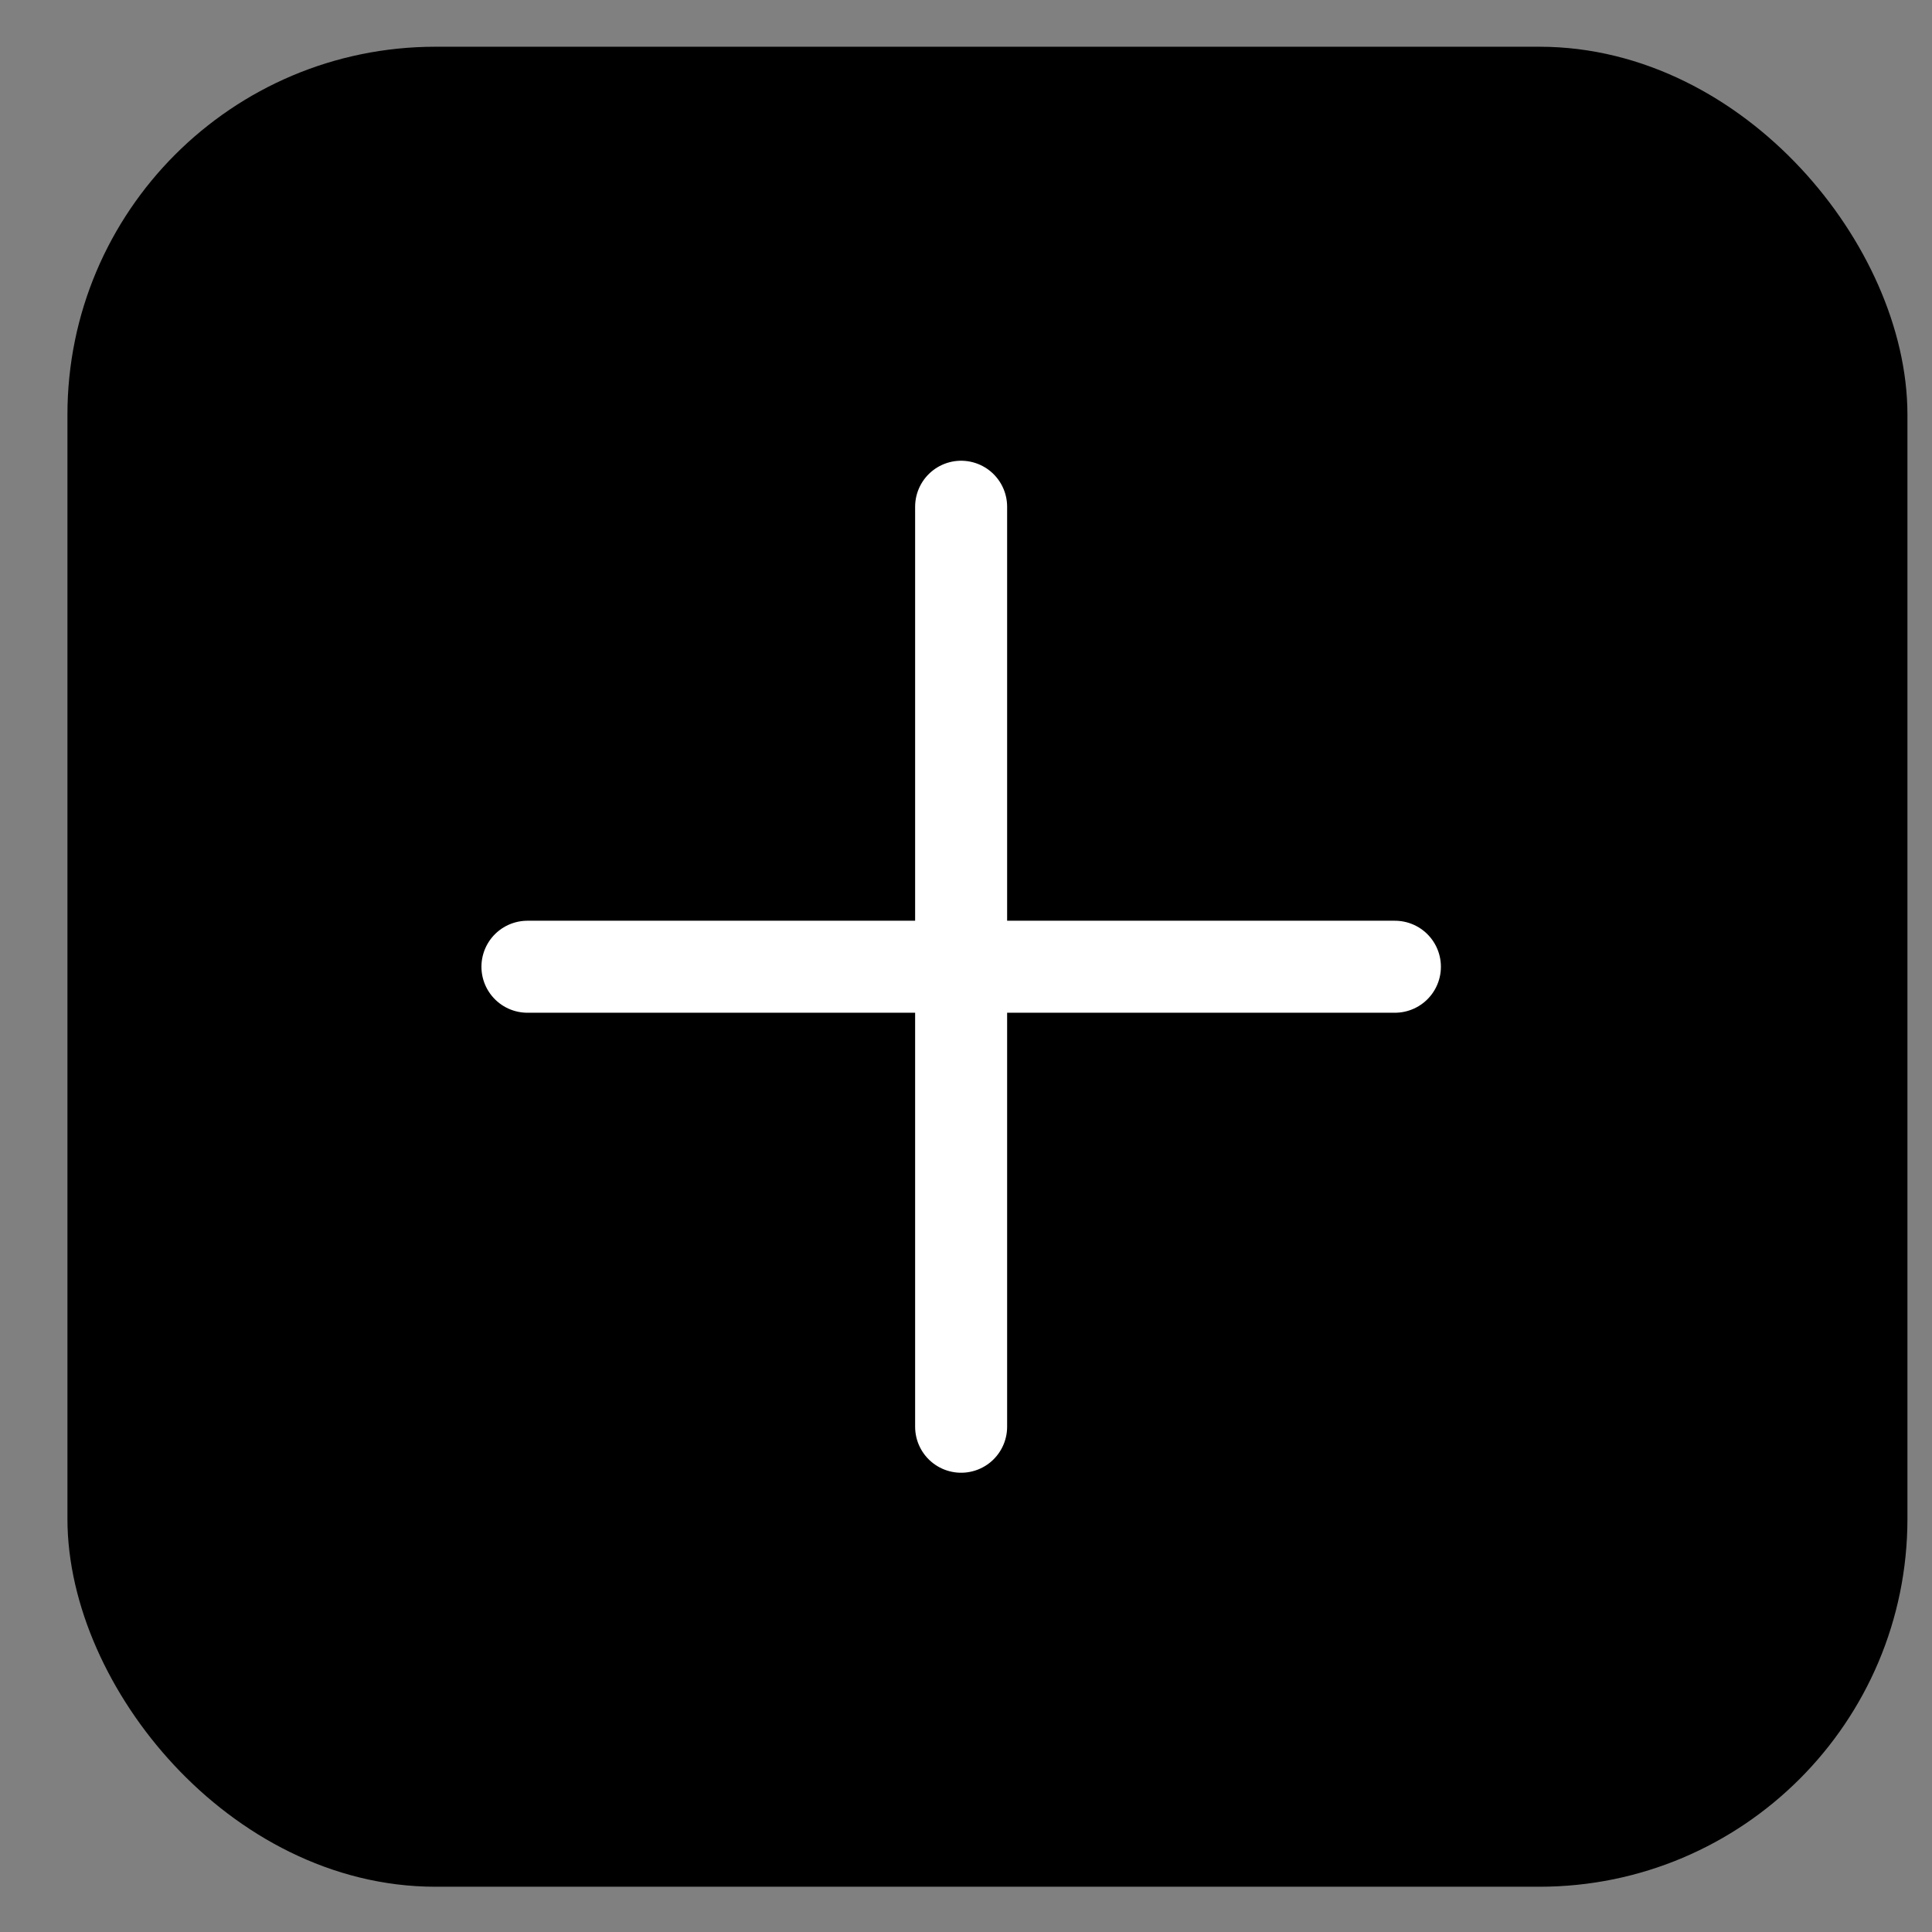 <svg width="21" height="21" viewBox="0 0 21 21" fill="none" xmlns="http://www.w3.org/2000/svg">
<rect x="0" y="0" width="21" height="21" fill="#808080" stroke="none"/>
<rect x="1.233" y="1.008" width="19" height="19" rx="3.5" fill="black" stroke="black"/>
<path d="M10.447 5.508V15.508" stroke="white" stroke-linecap="round" stroke-linejoin="round"/>
<path d="M5.733 10.508H15.162" stroke="white" stroke-linecap="round" stroke-linejoin="round"/>
</svg>
